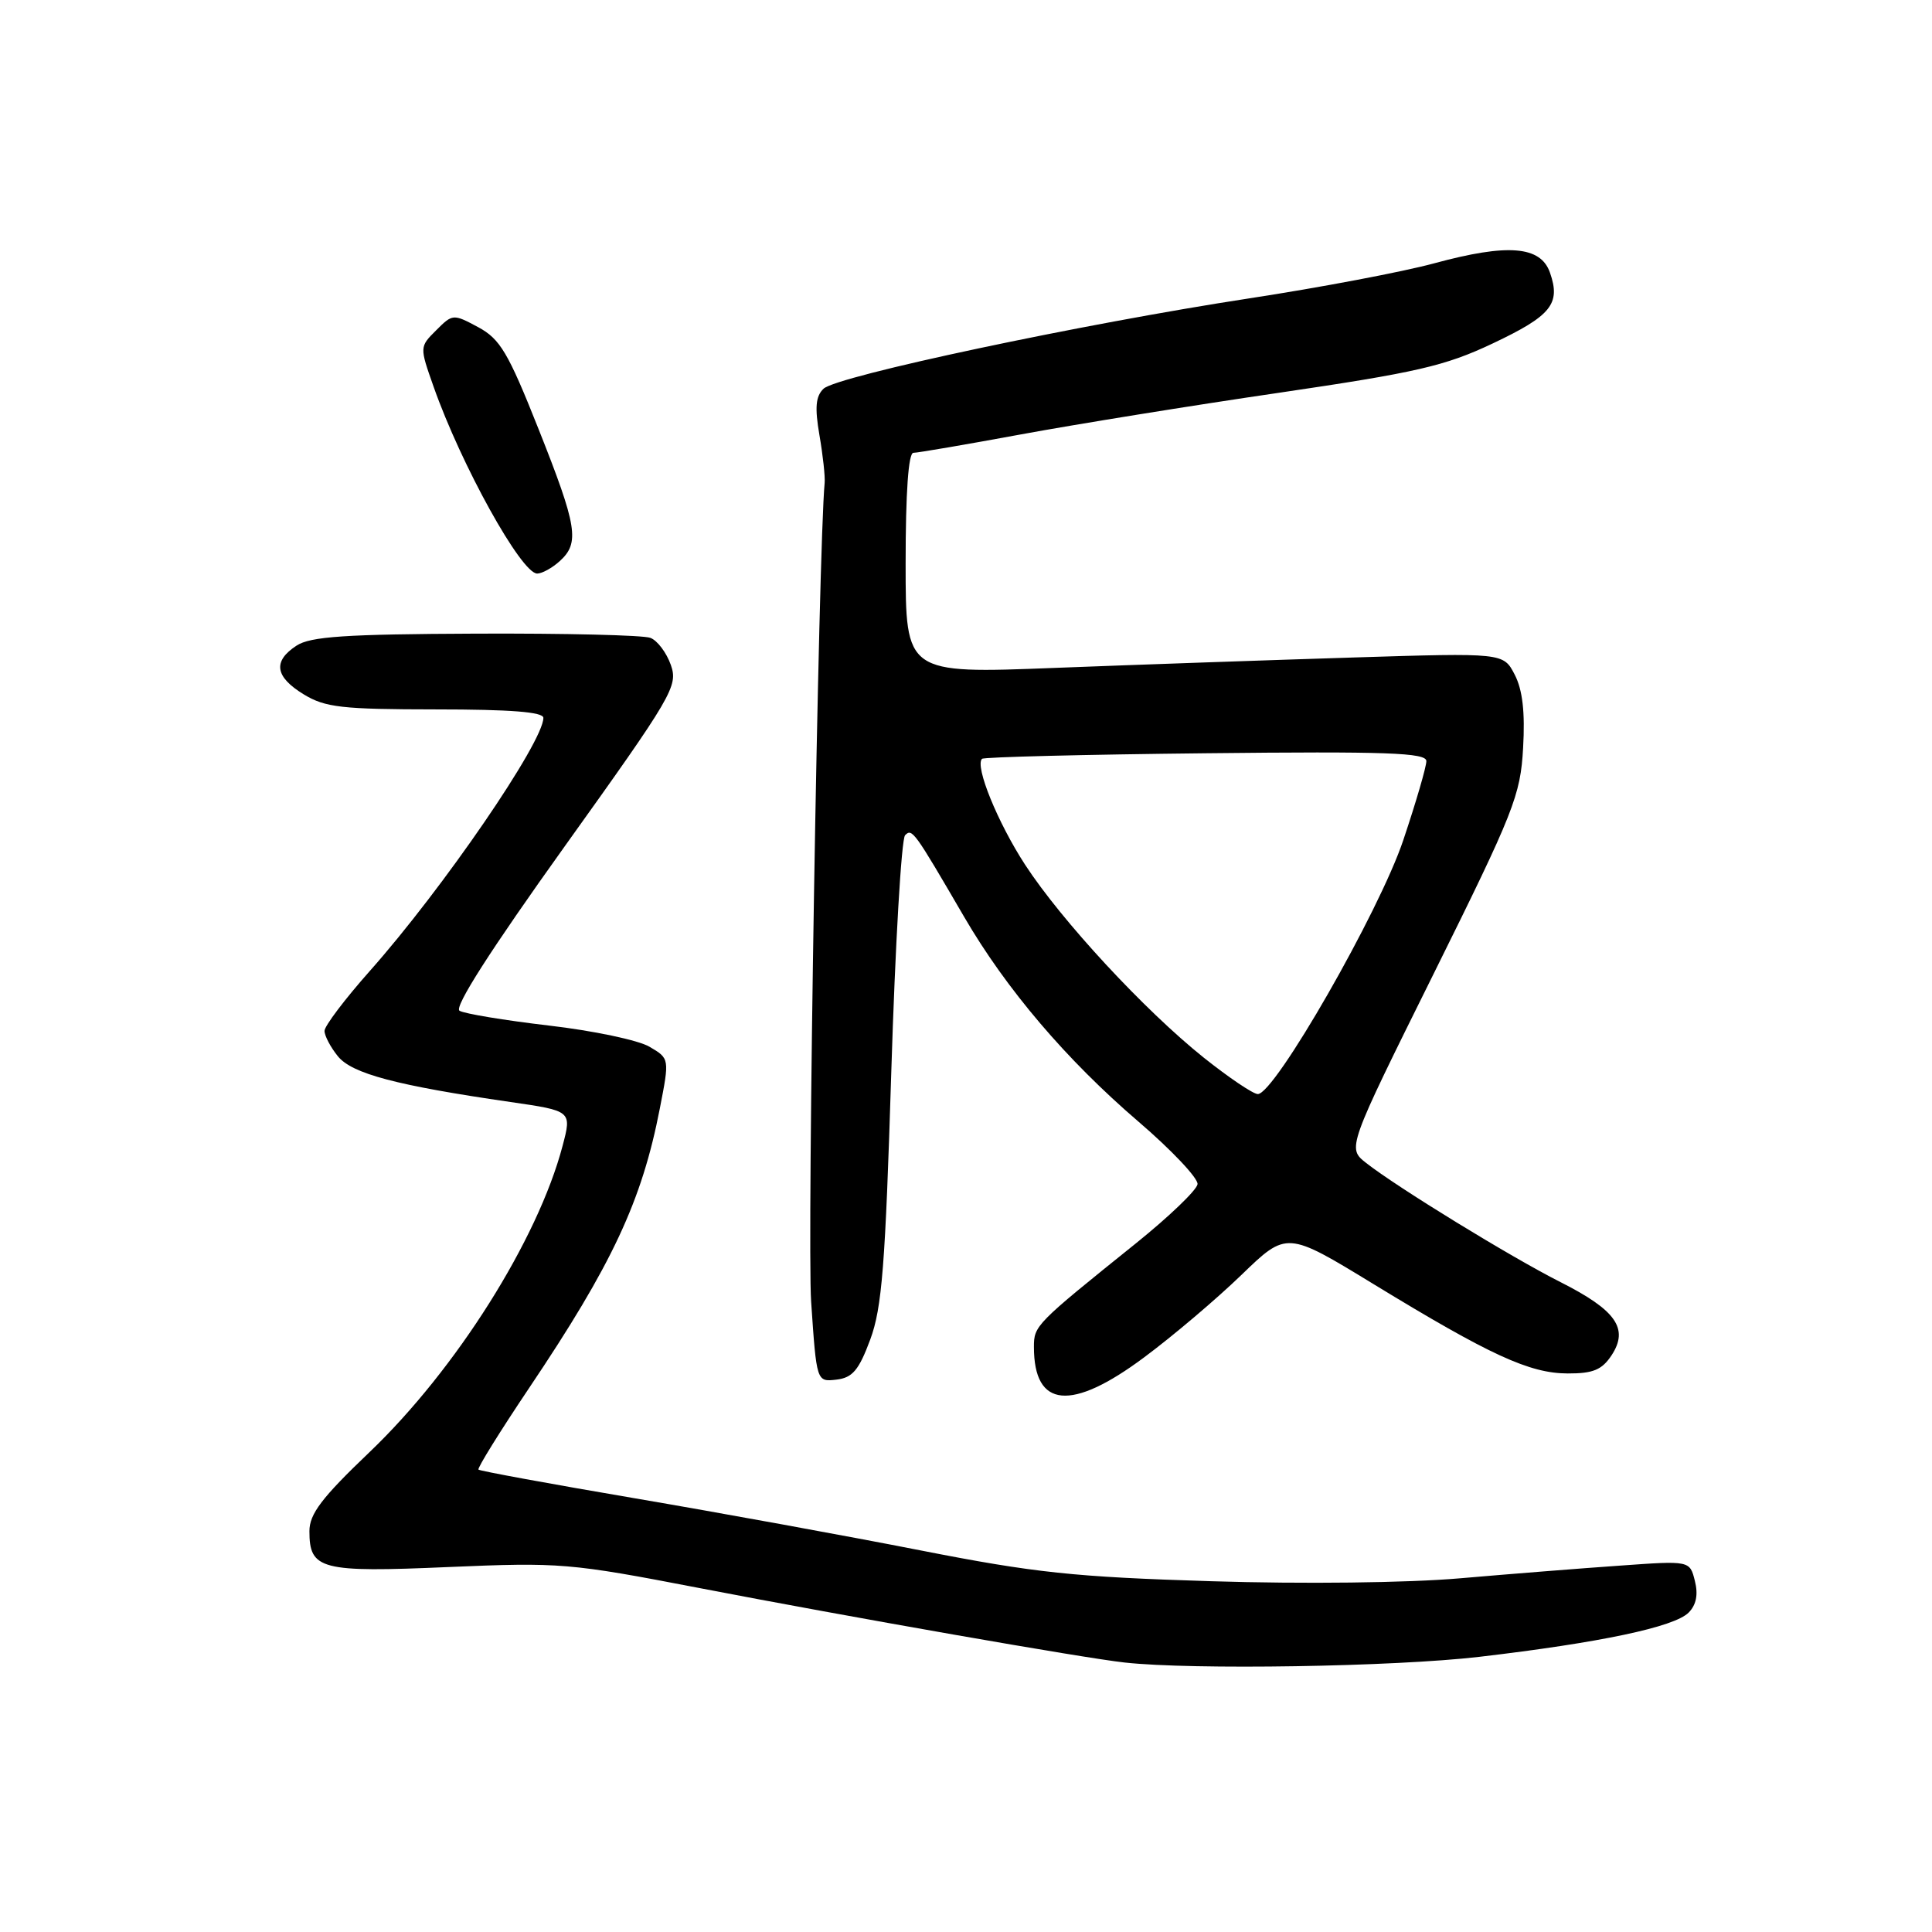 <?xml version="1.0" encoding="UTF-8" standalone="no"?>
<!DOCTYPE svg PUBLIC "-//W3C//DTD SVG 1.1//EN" "http://www.w3.org/Graphics/SVG/1.1/DTD/svg11.dtd" >
<svg xmlns="http://www.w3.org/2000/svg" xmlns:xlink="http://www.w3.org/1999/xlink" version="1.1" viewBox="0 0 256 256">
 <g >
 <path fill="currentColor"
d=" M 196.01 219.54 C 212.03 217.66 221.84 215.59 223.75 213.68 C 224.76 212.66 225.04 211.29 224.58 209.48 C 223.91 206.79 223.91 206.79 214.71 207.45 C 209.64 207.80 200.10 208.56 193.50 209.13 C 186.53 209.74 172.70 209.90 160.50 209.52 C 142.33 208.96 137.14 208.41 122.00 205.44 C 112.38 203.55 95.32 200.44 84.11 198.53 C 72.89 196.62 63.57 194.91 63.40 194.73 C 63.22 194.55 66.23 189.70 70.09 183.95 C 81.12 167.54 85.05 159.15 87.43 146.88 C 88.72 140.26 88.72 140.26 86.06 138.70 C 84.60 137.83 78.60 136.57 72.73 135.89 C 66.85 135.20 61.53 134.32 60.89 133.93 C 60.14 133.47 64.97 125.92 74.83 112.14 C 89.16 92.12 89.87 90.91 88.89 88.11 C 88.32 86.49 87.11 84.87 86.18 84.52 C 85.26 84.16 74.85 83.91 63.04 83.96 C 45.76 84.03 41.13 84.34 39.29 85.55 C 36.12 87.62 36.43 89.68 40.25 92.01 C 43.09 93.74 45.31 93.99 57.75 94.00 C 67.62 94.00 72.00 94.34 72.00 95.12 C 72.00 98.33 58.69 117.75 49.02 128.64 C 45.71 132.37 43.00 135.95 43.00 136.60 C 43.00 137.25 43.80 138.76 44.77 139.96 C 46.64 142.27 52.53 143.83 67.63 146.02 C 75.77 147.20 75.77 147.20 74.54 151.85 C 71.26 164.28 60.43 181.46 48.96 192.42 C 42.63 198.46 41.00 200.61 41.00 202.89 C 41.00 207.99 42.50 208.38 59.44 207.64 C 74.23 207.01 75.48 207.11 92.65 210.42 C 112.61 214.27 143.65 219.71 149.00 220.29 C 158.00 221.29 184.76 220.85 196.01 219.54 Z  M 151.60 179.86 C 155.40 177.04 161.20 172.12 164.50 168.93 C 170.50 163.13 170.50 163.13 182.00 170.15 C 197.42 179.56 202.67 181.98 207.73 181.99 C 211.11 182.00 212.27 181.51 213.55 179.57 C 215.85 176.05 214.14 173.61 206.78 169.89 C 200.20 166.57 185.12 157.32 181.01 154.09 C 178.51 152.12 178.51 152.12 189.98 129.00 C 200.64 107.51 201.47 105.40 201.82 99.09 C 202.09 94.37 201.75 91.42 200.71 89.40 C 199.21 86.50 199.21 86.50 179.36 87.12 C 168.43 87.46 150.61 88.08 139.75 88.50 C 120.00 89.27 120.00 89.27 120.00 74.63 C 120.00 65.25 120.37 60.00 121.03 60.00 C 121.60 60.00 128.01 58.90 135.28 57.56 C 142.55 56.22 157.95 53.73 169.50 52.04 C 187.71 49.36 191.47 48.50 197.77 45.52 C 205.55 41.84 206.83 40.27 205.38 36.13 C 204.15 32.59 199.80 32.24 190.04 34.89 C 185.89 36.02 174.85 38.11 165.50 39.54 C 143.42 42.92 110.88 49.82 109.12 51.51 C 108.08 52.51 107.95 54.00 108.58 57.66 C 109.04 60.32 109.35 63.17 109.27 64.00 C 108.45 72.56 106.93 164.42 107.48 172.48 C 108.20 183.11 108.20 183.11 110.82 182.81 C 112.96 182.56 113.80 181.57 115.31 177.50 C 116.87 173.29 117.31 167.69 118.10 142.03 C 118.62 125.27 119.44 111.16 119.93 110.67 C 120.86 109.74 121.10 110.06 127.76 121.50 C 133.35 131.09 141.31 140.44 150.85 148.62 C 155.26 152.40 158.78 156.14 158.68 156.91 C 158.58 157.69 154.90 161.22 150.50 164.76 C 137.20 175.45 137.00 175.65 137.00 178.48 C 137.00 186.59 141.94 187.06 151.60 179.86 Z  M 74.17 74.35 C 76.84 71.93 76.50 69.79 71.36 56.85 C 67.33 46.70 66.27 44.92 63.36 43.35 C 60.06 41.58 59.97 41.58 57.80 43.76 C 55.59 45.96 55.59 45.96 57.45 51.23 C 61.11 61.62 69.08 76.00 71.18 76.00 C 71.82 76.00 73.17 75.26 74.17 74.35 Z  M 159.50 140.14 C 151.65 133.86 140.67 122.01 135.83 114.58 C 132.20 109.00 129.15 101.52 130.12 100.55 C 130.36 100.31 143.70 99.98 159.78 99.81 C 183.82 99.55 189.00 99.74 189.00 100.85 C 189.00 101.60 187.63 106.30 185.95 111.30 C 182.78 120.78 168.88 145.03 166.66 144.97 C 166.02 144.95 162.80 142.77 159.50 140.14 Z "/>
</g>
</svg>